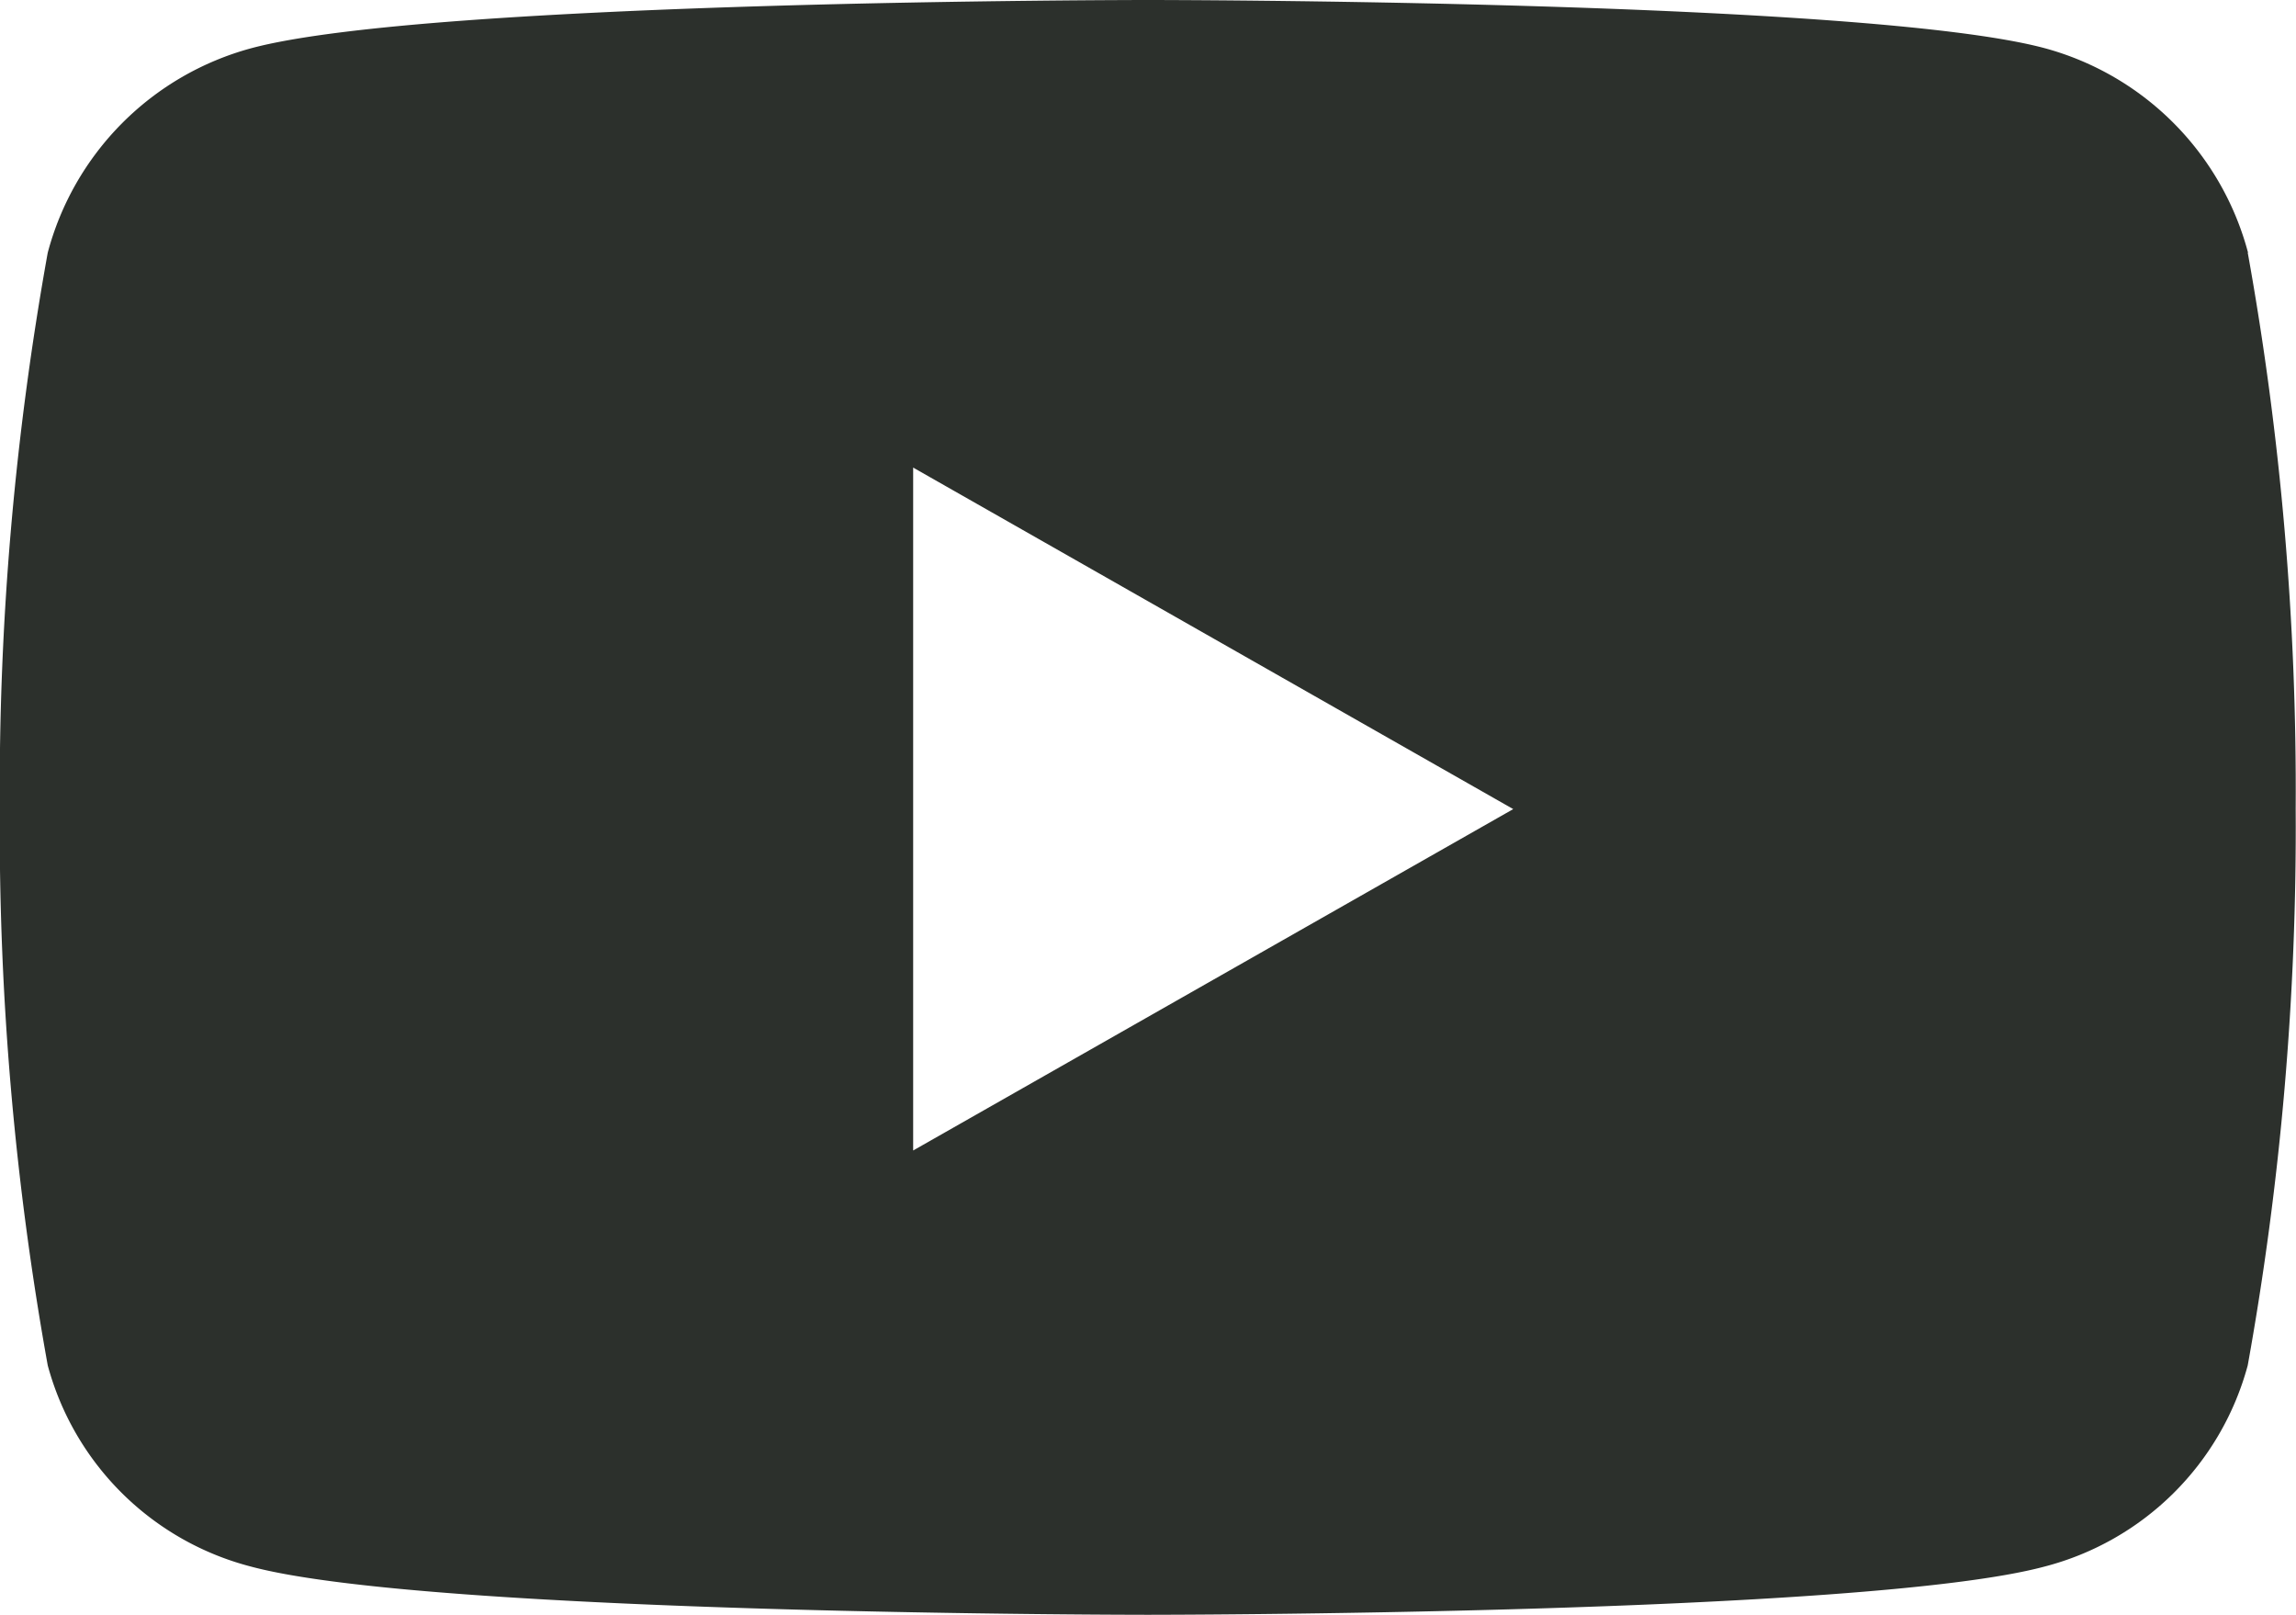 <svg xmlns="http://www.w3.org/2000/svg" width="21.641" height="15.217" viewBox="0 0 21.641 15.217">
  <path id="icon-youtube" d="M22.239,6.881a2.719,2.719,0,0,0-1.913-1.926C18.638,4.5,11.871,4.5,11.871,4.5s-6.767,0-8.455.455A2.719,2.719,0,0,0,1.5,6.881a28.526,28.526,0,0,0-.452,5.243A28.526,28.526,0,0,0,1.5,17.366a2.679,2.679,0,0,0,1.913,1.895c1.688.455,8.455.455,8.455.455s6.767,0,8.455-.455a2.679,2.679,0,0,0,1.913-1.895,28.526,28.526,0,0,0,.452-5.243,28.526,28.526,0,0,0-.452-5.243ZM9.657,15.341V8.906l5.656,3.218L9.657,15.341Z" transform="translate(-1.05 -4.5)" fill="#2c302c"/>
</svg>
